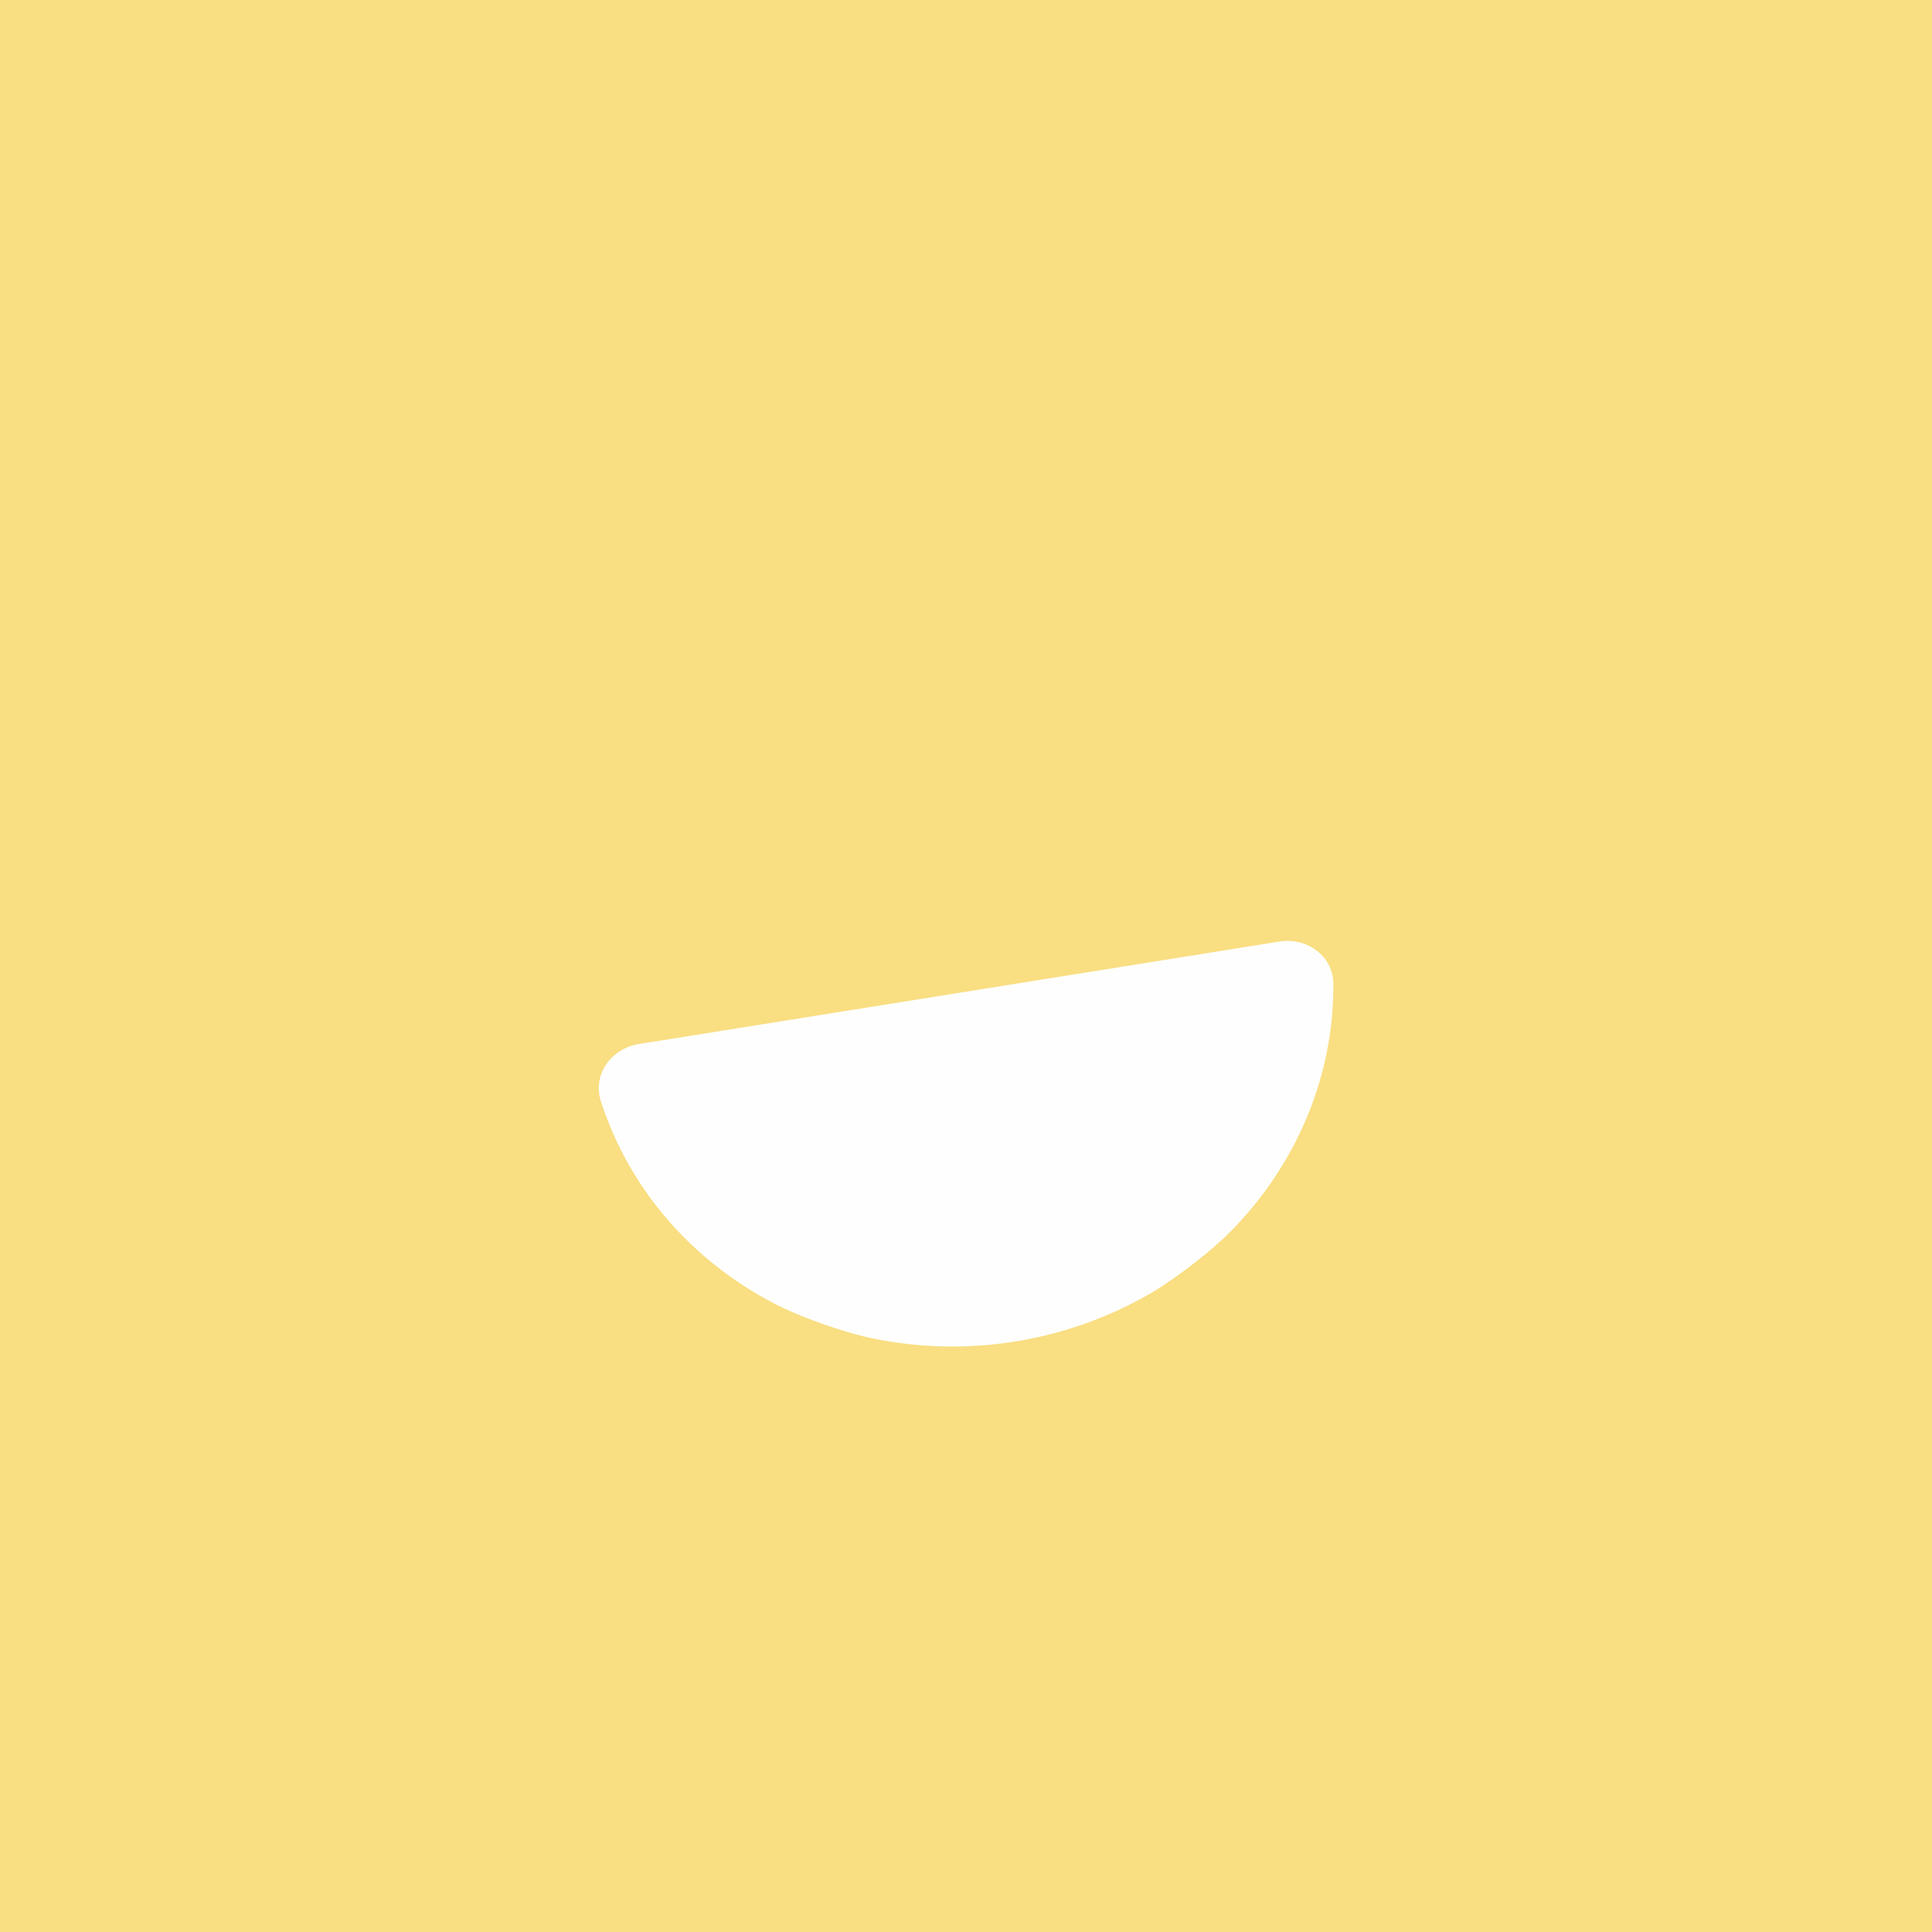 <svg xmlns="http://www.w3.org/2000/svg" id="svg2" width="192" height="192" version="1.1">
  <g id="layer1" transform="translate(0 -860.362)">
    <rect id="rect889" width="100%" height="100%" y="860.362"
      style="fill:#f9de82;fill-opacity:1;fill-rule:evenodd;stroke:none;stroke-opacity:1" />
    <path id="path887"
      d="M-20.53 967.022c-1.367 8.999-6.399 17.162-14.022 22.74-2.227 1.629-6.18 3.777-8.756 4.77a39.355 39.355 0 0 1-28.167 0c-2.575-.993-6.529-3.141-8.756-4.77-7.623-5.578-12.654-13.741-14.022-22.74-.414-2.728 1.862-4.981 4.624-4.981h64.476c2.761 0 5.038 2.253 4.623 4.98z"
      style="opacity:1;fill:#fefefe;fill-opacity:1;stroke-width:10;stroke-linecap:round;stroke-linejoin:round;paint-order:markers fill stroke"
      transform="rotate(-9.09)" />
  </g>
  <style id="style853" type="text/css">
    .st0 {
      fill: #fff
    }
  </style>
</svg>
